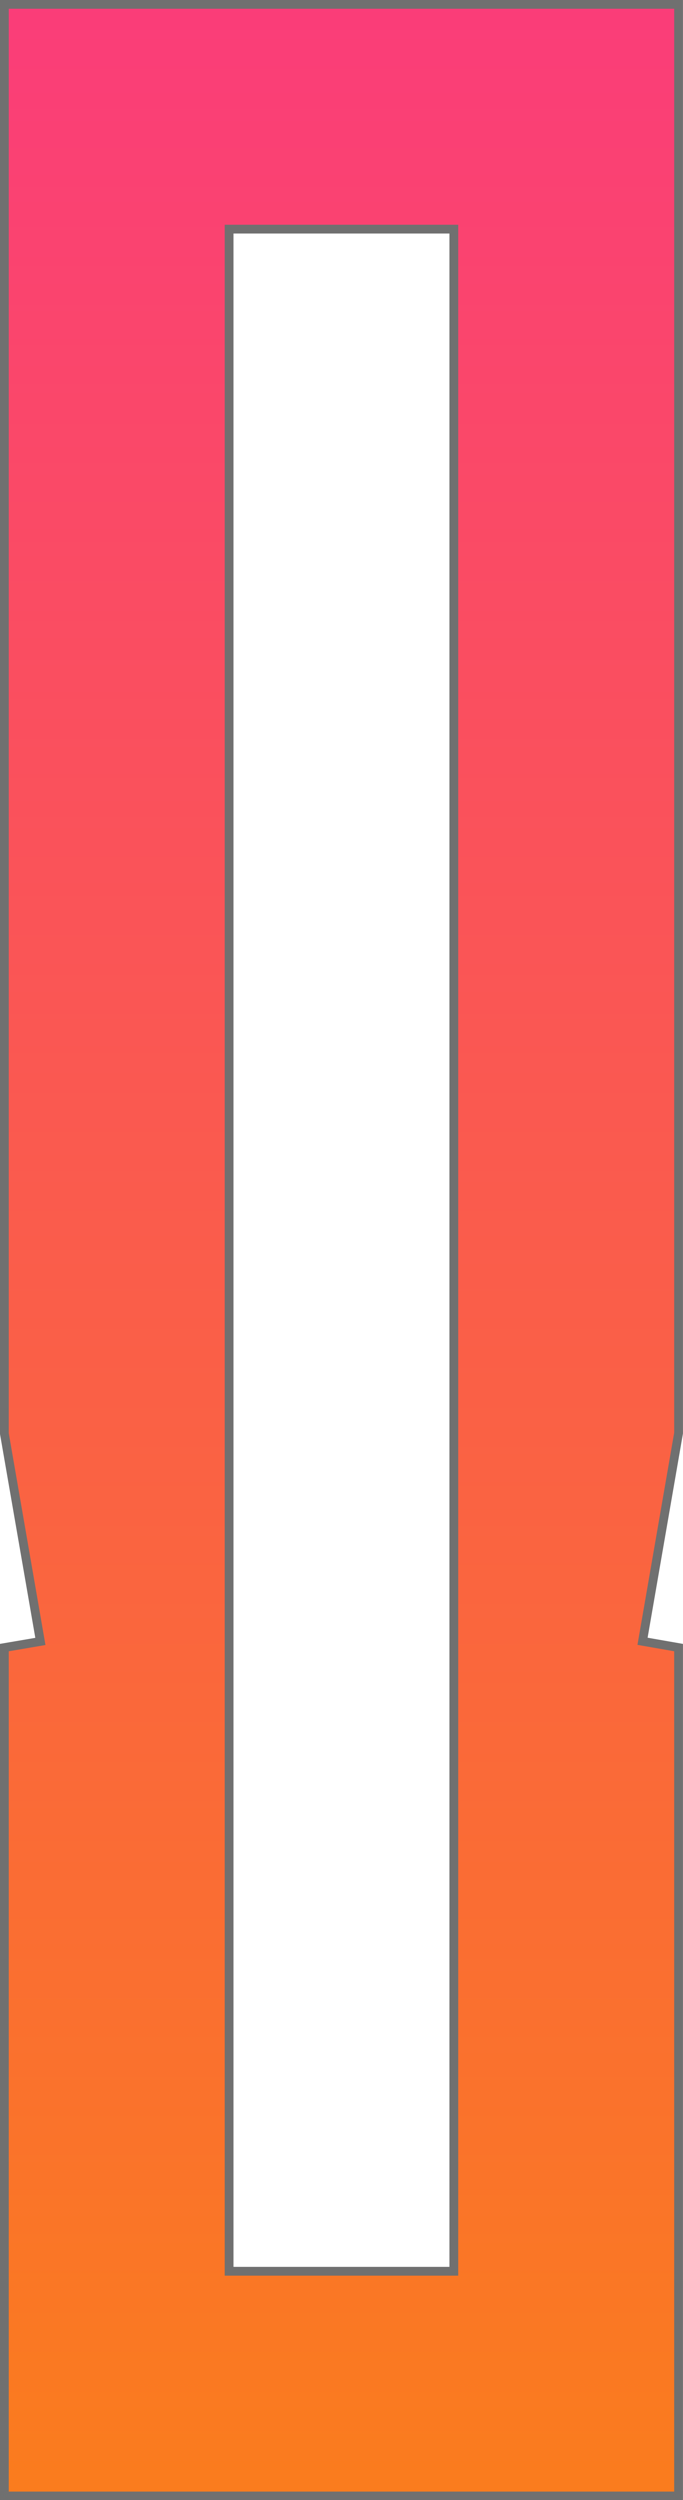 <svg xmlns="http://www.w3.org/2000/svg" xmlns:xlink="http://www.w3.org/1999/xlink" width="9.099" height="33.3" viewBox="0 0 9.099 33.3">
  <defs>
    <linearGradient id="linear-gradient" x1="0.5" x2="0.5" y2="1" gradientUnits="objectBoundingBox">
      <stop offset="0" stop-color="#fa3c7a"/>
      <stop offset="1" stop-color="#fa7d1c"/>
    </linearGradient>
  </defs>
  <path id="패스_34" data-name="패스 34" d="M23.906,21.887v11.3h8.982v-11.3l-.48-.084.48-2.773V0H23.906V19.035l.48,2.77ZM26.9,2.994h2.994v27.2H26.9Z" transform="translate(-23.848 0.058)" stroke="#707070" stroke-width="0.117" fill="url(#linear-gradient)"/>
</svg>

